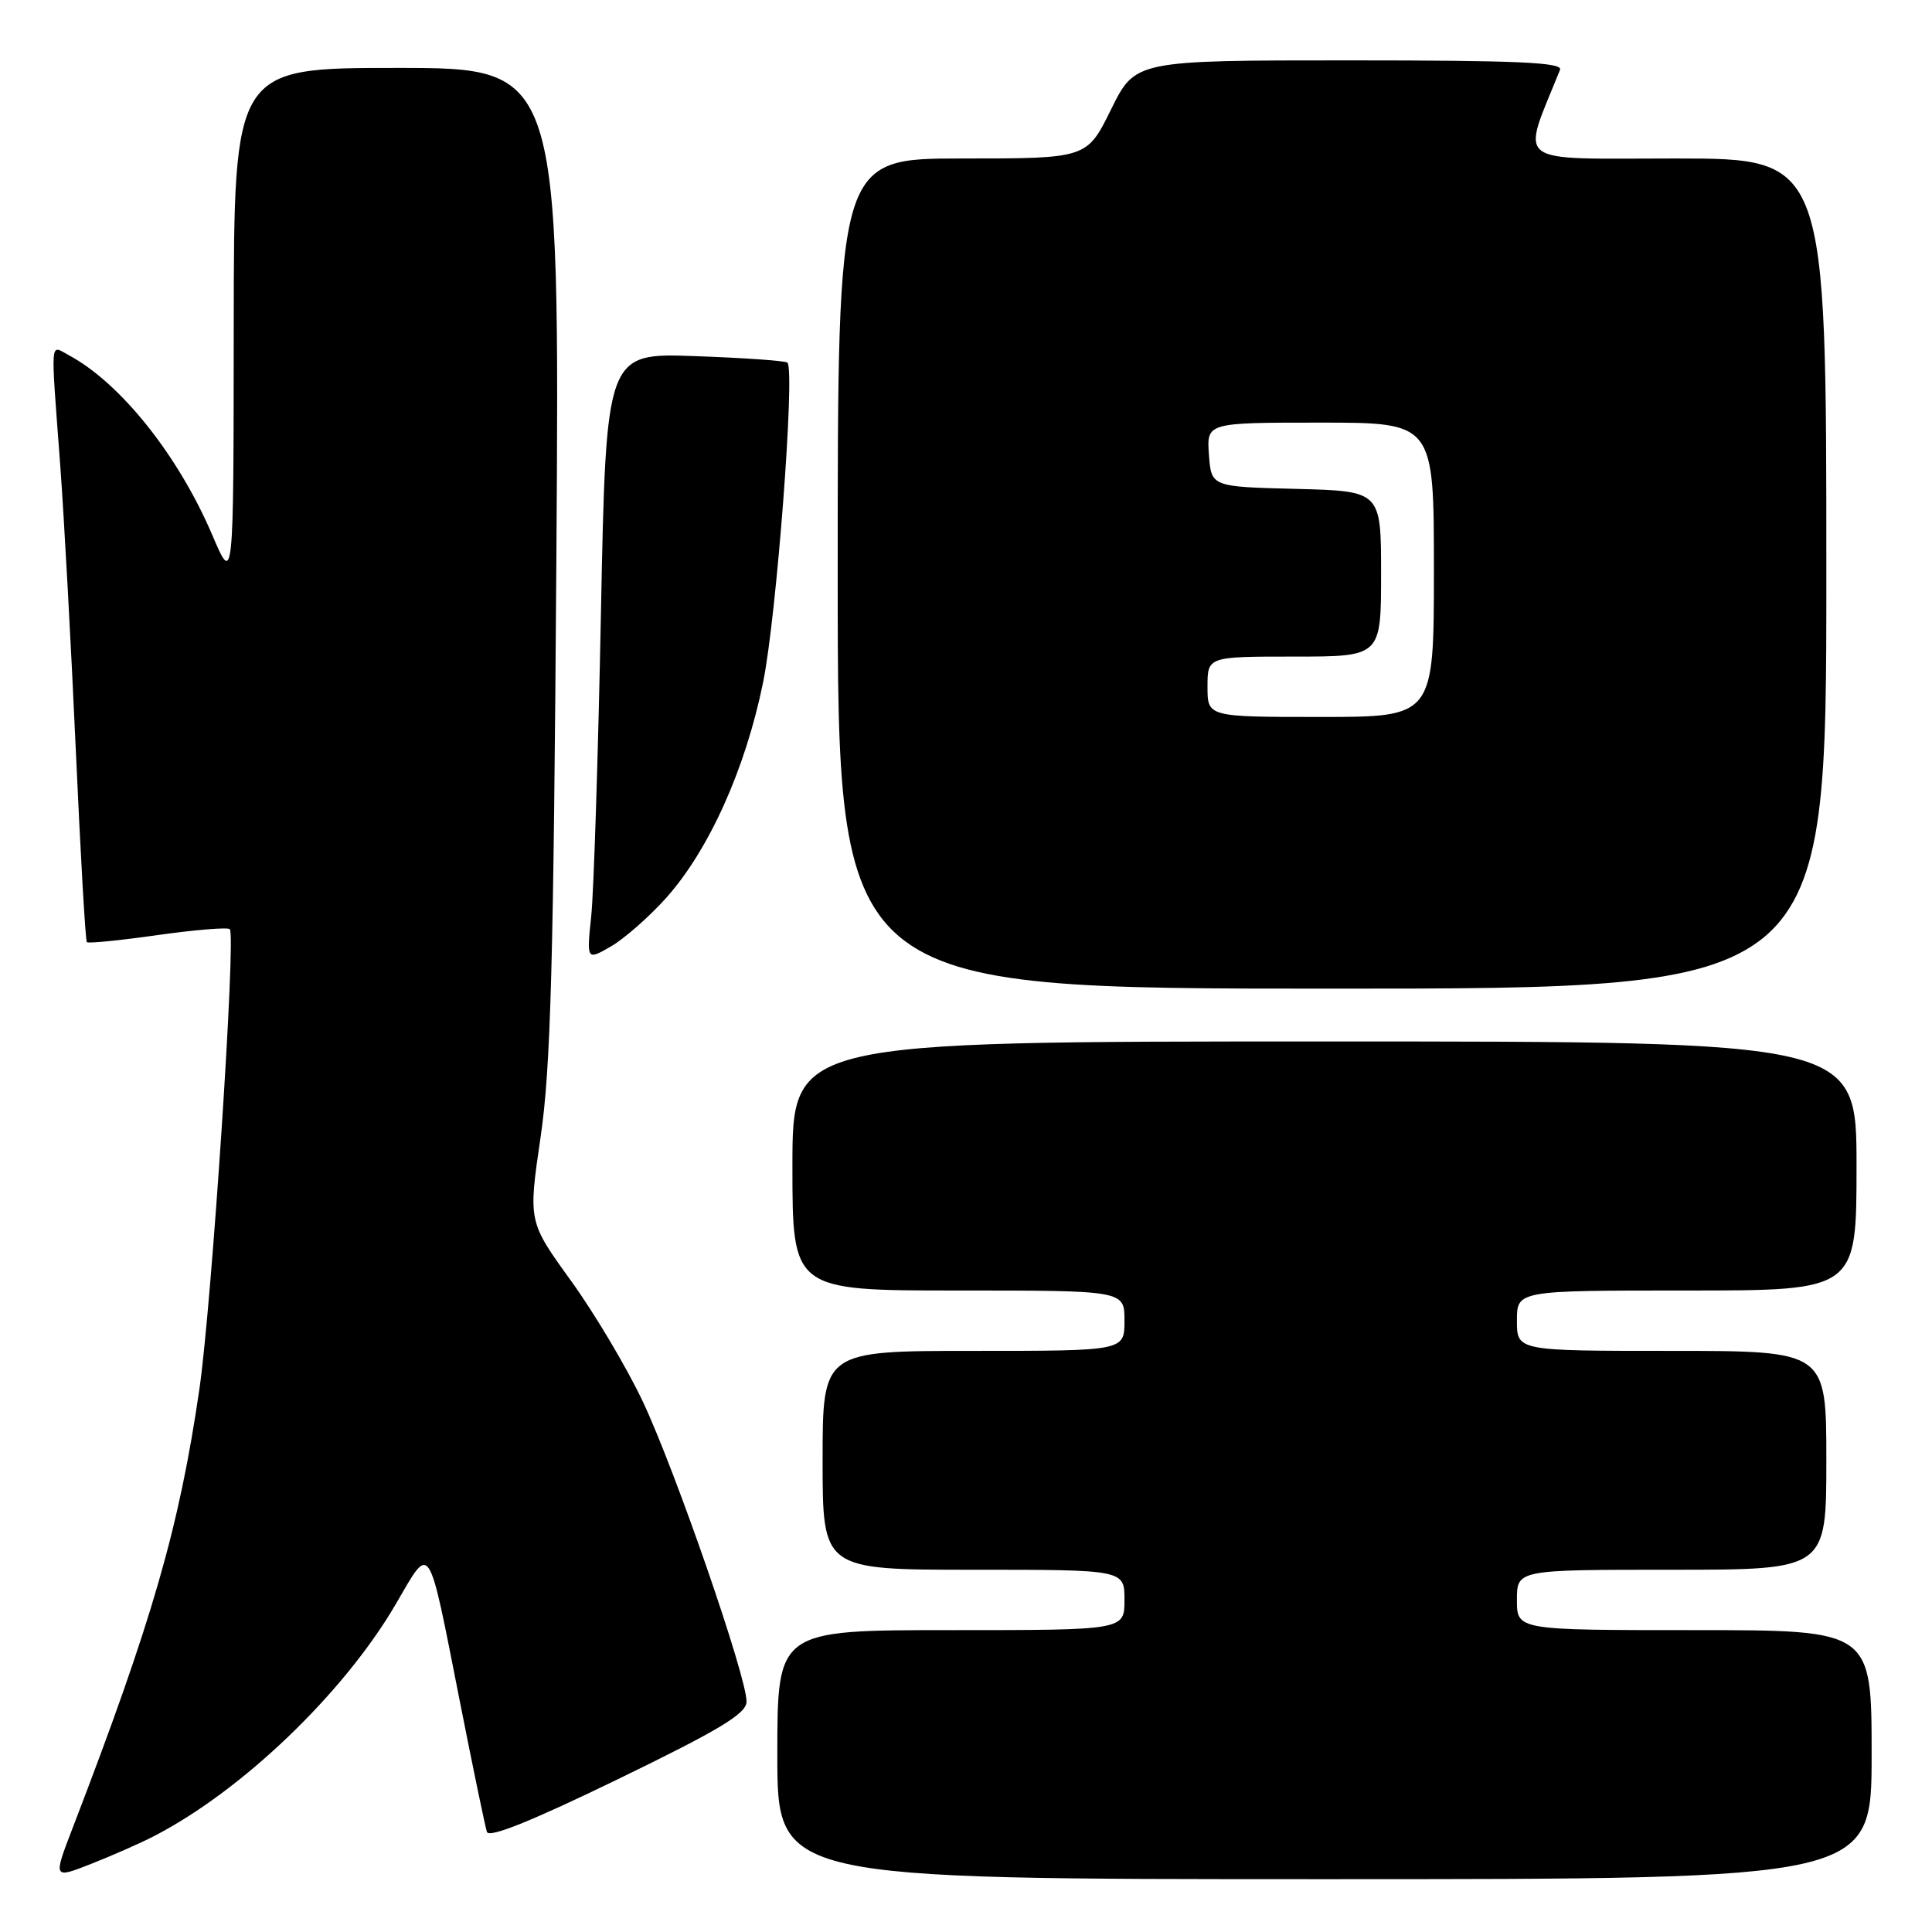 <?xml version="1.0" encoding="UTF-8" standalone="no"?>
<!DOCTYPE svg PUBLIC "-//W3C//DTD SVG 1.1//EN" "http://www.w3.org/Graphics/SVG/1.1/DTD/svg11.dtd" >
<svg xmlns="http://www.w3.org/2000/svg" xmlns:xlink="http://www.w3.org/1999/xlink" version="1.1" viewBox="0 0 256 256">
 <g >
 <path fill="currentColor"
d=" M 20.34 243.33 C 32.04 237.32 45.55 224.36 52.44 212.56 C 57.14 204.50 56.64 203.74 60.96 225.59 C 62.69 234.34 64.29 242.06 64.52 242.74 C 64.80 243.58 70.52 241.27 81.90 235.74 C 95.32 229.23 98.88 227.08 98.92 225.50 C 99.01 222.38 89.48 194.82 85.17 185.70 C 83.04 181.19 78.75 173.98 75.64 169.68 C 69.99 161.86 69.99 161.86 71.63 150.68 C 72.98 141.51 73.35 127.79 73.72 74.25 C 74.17 9.00 74.17 9.00 52.59 9.00 C 31.00 9.00 31.00 9.00 30.97 43.25 C 30.95 77.50 30.95 77.50 28.14 70.92 C 23.62 60.33 15.95 50.72 9.09 47.05 C 6.60 45.72 6.70 44.44 7.97 61.50 C 8.50 68.65 9.43 85.75 10.05 99.50 C 10.67 113.25 11.32 124.65 11.51 124.84 C 11.70 125.03 15.93 124.61 20.90 123.90 C 25.88 123.20 30.18 122.85 30.45 123.12 C 31.29 123.95 28.05 172.79 26.43 184.00 C 23.75 202.43 20.16 214.84 9.62 242.23 C 7.03 248.96 7.03 248.96 12.11 246.96 C 14.90 245.86 18.60 244.23 20.34 243.33 Z  M 248.00 232.50 C 248.00 216.00 248.00 216.00 224.50 216.00 C 201.00 216.00 201.00 216.00 201.00 212.00 C 201.00 208.00 201.00 208.00 221.50 208.00 C 242.00 208.00 242.00 208.00 242.00 193.50 C 242.00 179.00 242.00 179.00 221.50 179.00 C 201.00 179.00 201.00 179.00 201.00 175.00 C 201.00 171.00 201.00 171.00 223.50 171.00 C 246.00 171.00 246.00 171.00 246.00 154.50 C 246.00 138.00 246.00 138.00 175.50 138.00 C 105.00 138.00 105.00 138.00 105.00 154.50 C 105.00 171.00 105.00 171.00 127.00 171.00 C 149.00 171.00 149.00 171.00 149.00 175.00 C 149.00 179.00 149.00 179.00 129.00 179.00 C 109.00 179.00 109.00 179.00 109.00 193.50 C 109.00 208.00 109.00 208.00 129.00 208.00 C 149.00 208.00 149.00 208.00 149.00 212.00 C 149.00 216.00 149.00 216.00 126.00 216.00 C 103.00 216.00 103.00 216.00 103.00 232.50 C 103.00 249.00 103.00 249.00 175.50 249.00 C 248.00 249.00 248.00 249.00 248.00 232.50 Z  M 242.00 76.00 C 242.00 21.00 242.00 21.00 222.01 21.00 C 200.11 21.00 201.55 22.11 206.71 9.25 C 207.11 8.27 201.14 8.00 178.82 8.00 C 150.43 8.00 150.43 8.00 147.22 14.50 C 144.02 21.00 144.02 21.00 127.51 21.00 C 111.00 21.00 111.00 21.00 111.00 76.00 C 111.00 131.00 111.00 131.00 176.50 131.00 C 242.00 131.00 242.00 131.00 242.00 76.00 Z  M 88.25 119.00 C 93.93 112.65 98.77 101.91 101.11 90.44 C 102.89 81.74 105.37 49.21 104.34 48.05 C 104.12 47.81 98.62 47.42 92.12 47.19 C 80.31 46.76 80.31 46.76 79.63 81.13 C 79.26 100.03 78.68 118.15 78.34 121.39 C 77.73 127.27 77.73 127.27 80.98 125.39 C 82.76 124.35 86.03 121.47 88.25 119.00 Z  M 160.00 91.00 C 160.00 87.00 160.00 87.00 171.50 87.00 C 183.00 87.00 183.00 87.00 183.00 76.03 C 183.00 65.07 183.00 65.07 171.75 64.78 C 160.50 64.50 160.50 64.50 160.19 60.25 C 159.89 56.00 159.89 56.00 174.94 56.00 C 190.00 56.00 190.00 56.00 190.00 75.50 C 190.00 95.00 190.00 95.00 175.00 95.00 C 160.00 95.00 160.00 95.00 160.00 91.00 Z "/>
</g>
</svg>